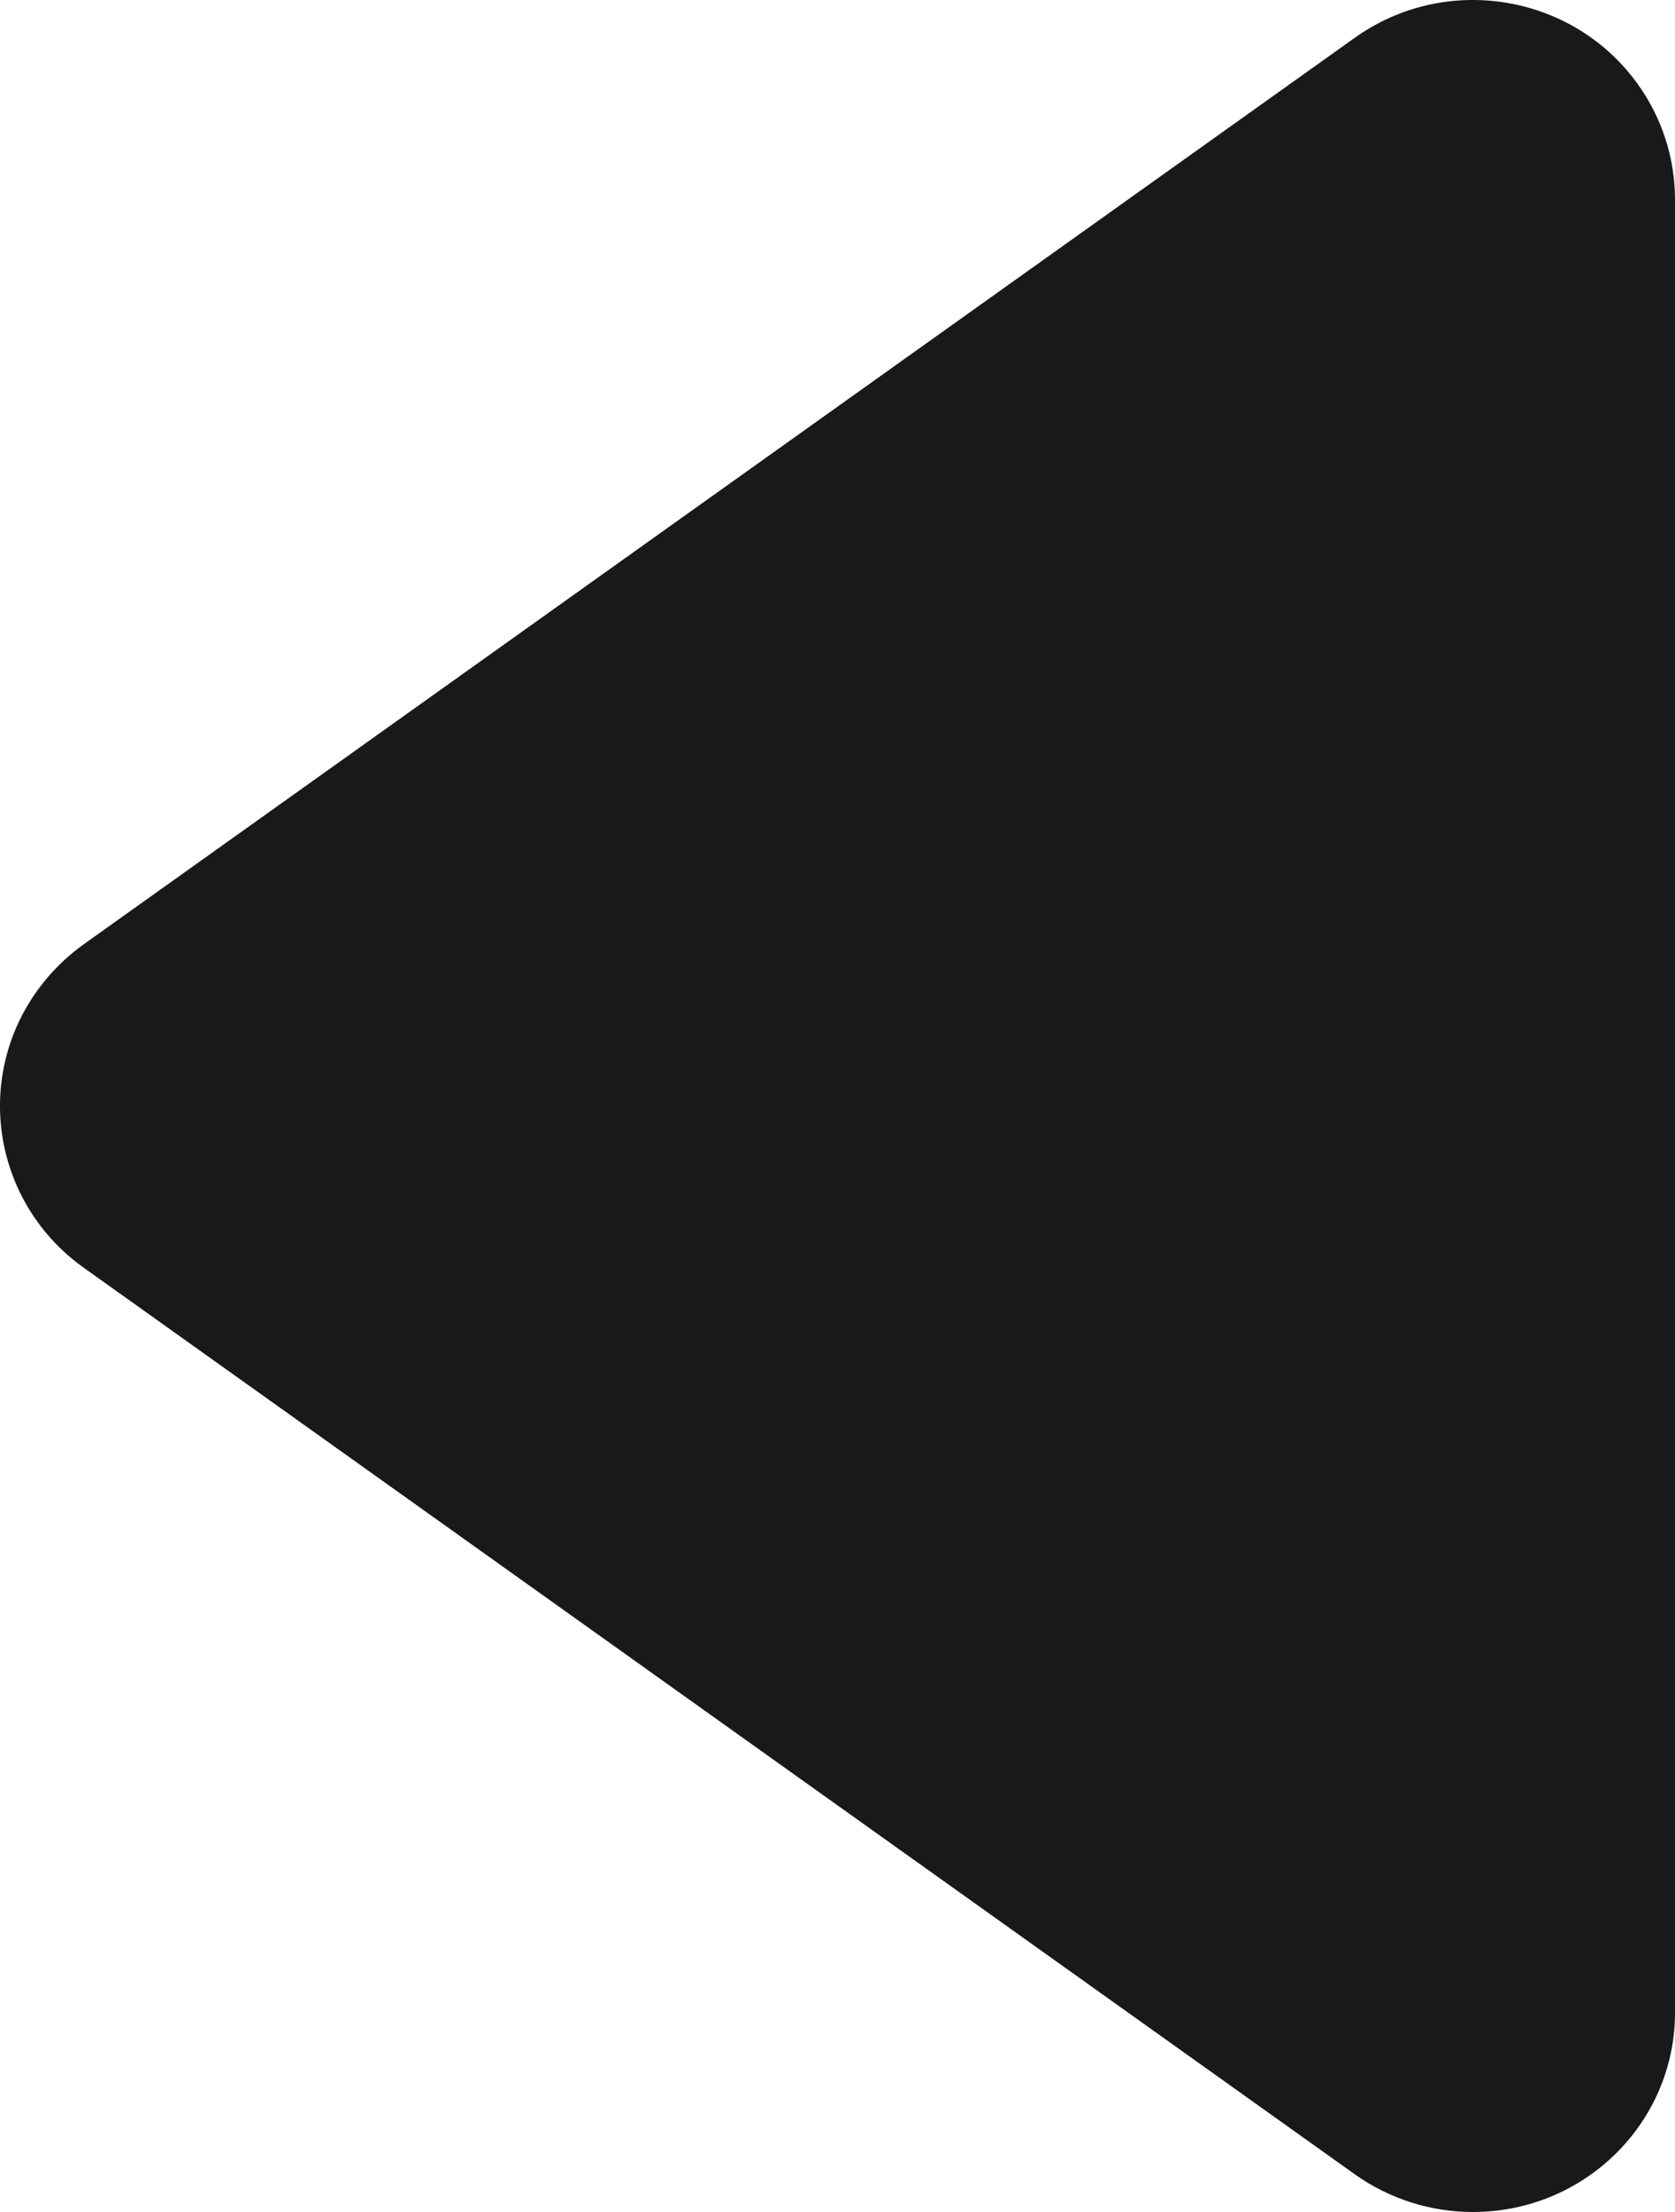 <?xml version="1.0" encoding="UTF-8"?>
<svg width="25px" height="33px" viewBox="0 0 25 33" version="1.1" xmlns="http://www.w3.org/2000/svg" xmlns:xlink="http://www.w3.org/1999/xlink">
    <title>arrow</title>
    <g id="arrow" stroke="none" stroke-width="1" fill="none" fill-rule="evenodd" opacity="0.899">
        <path d="M1.25,14.087 L20.22,0.564 C21.57,-0.399 23.454,-0.099 24.429,1.234 C24.8,1.741 25,2.351 25,2.976 L25,30.024 C25,31.668 23.65,33 21.985,33 C21.351,33 20.734,32.803 20.22,32.437 L1.25,18.913 C-0.1,17.95 -0.404,16.09 0.571,14.758 C0.76,14.5 0.989,14.274 1.25,14.087 Z" id="Triangle" fill="#000000"></path>
    </g>
</svg>